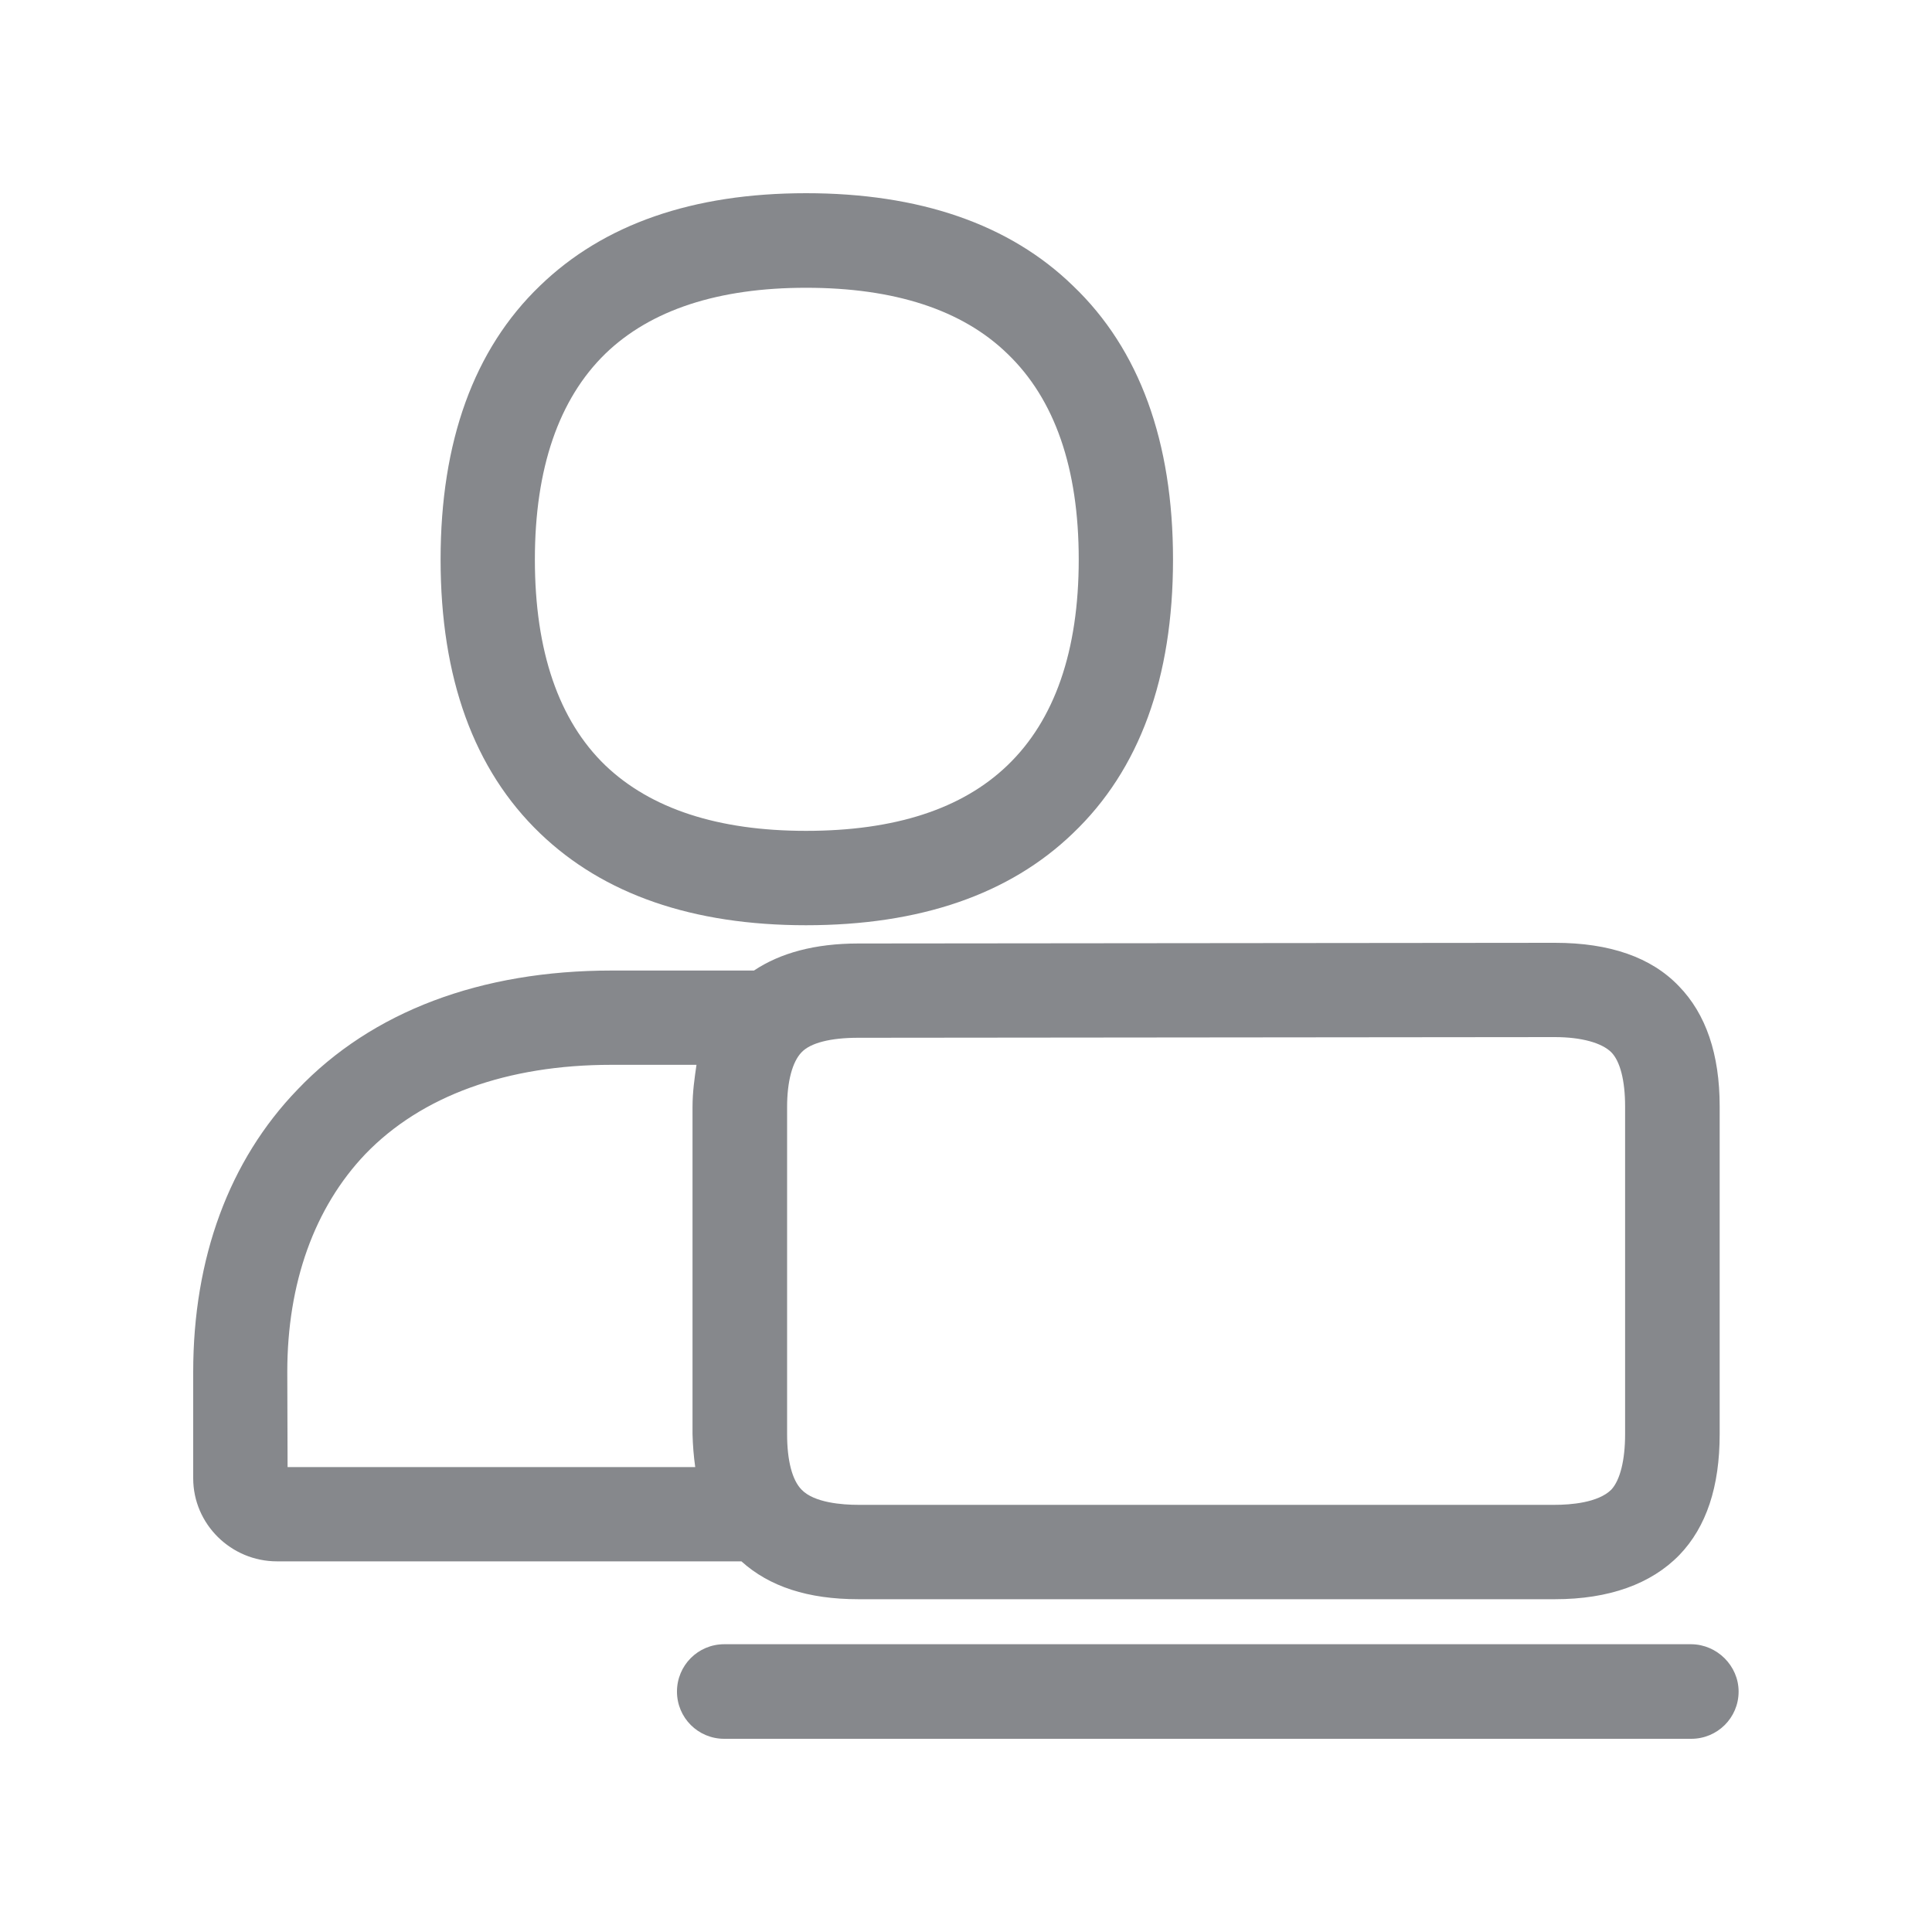 <svg width="20" height="20" viewBox="0 0 20 20" fill="none" xmlns="http://www.w3.org/2000/svg">
<path fill-rule="evenodd" clip-rule="evenodd" d="M2.977 15.187H7.197C7.181 15.075 7.172 14.961 7.169 14.847V11.46C7.169 11.303 7.19 11.16 7.21 11.023H6.329C5.248 11.023 4.363 11.344 3.782 11.947C3.254 12.501 2.974 13.284 2.974 14.201L2.977 15.187ZM8.148 11.46V14.847C8.148 15.12 8.201 15.323 8.298 15.421C8.428 15.557 8.722 15.578 8.883 15.578H16.095C16.256 15.578 16.543 15.557 16.68 15.421C16.771 15.323 16.823 15.116 16.823 14.847V11.453C16.823 11.185 16.771 10.985 16.68 10.893C16.582 10.796 16.372 10.736 16.095 10.736L8.883 10.743C8.597 10.743 8.39 10.796 8.298 10.893C8.203 10.991 8.148 11.194 8.148 11.46ZM8.886 16.555C8.364 16.555 7.966 16.425 7.675 16.163H2.867C2.392 16.163 2 15.778 2 15.303V14.203C2 13.024 2.371 12.013 3.081 11.278C3.851 10.47 4.977 10.047 6.332 10.047H7.805C8.078 9.865 8.435 9.767 8.886 9.767L16.097 9.76C16.664 9.76 17.094 9.91 17.379 10.208C17.659 10.495 17.802 10.912 17.802 11.453V14.847C17.802 15.389 17.665 15.806 17.385 16.097C17.092 16.398 16.655 16.555 16.097 16.555H8.886ZM6.266 3.662C5.785 4.131 5.537 4.848 5.537 5.792C5.537 6.742 5.785 7.459 6.266 7.923C6.735 8.371 7.431 8.601 8.344 8.601C9.264 8.601 9.96 8.374 10.429 7.923C10.918 7.454 11.167 6.737 11.167 5.792C11.167 4.845 10.918 4.131 10.429 3.662C9.96 3.206 9.257 2.979 8.344 2.979C7.44 2.979 6.737 3.206 6.266 3.662ZM8.344 9.578C7.172 9.578 6.248 9.259 5.59 8.626C4.905 7.968 4.561 7.017 4.561 5.792C4.561 4.572 4.905 3.616 5.59 2.958C6.248 2.321 7.172 2 8.344 2C9.516 2 10.45 2.319 11.107 2.958C11.797 3.616 12.143 4.574 12.143 5.792C12.143 7.017 11.797 7.968 11.107 8.626C10.45 9.259 9.523 9.578 8.344 9.578ZM17.998 17.511C17.998 17.784 17.777 18 17.508 18H7.497C7.226 18 7.008 17.782 7.008 17.511C7.008 17.24 7.226 17.021 7.497 17.021H17.508C17.775 17.023 17.998 17.244 17.998 17.511Z" fill="#86888C"/>
</svg>
